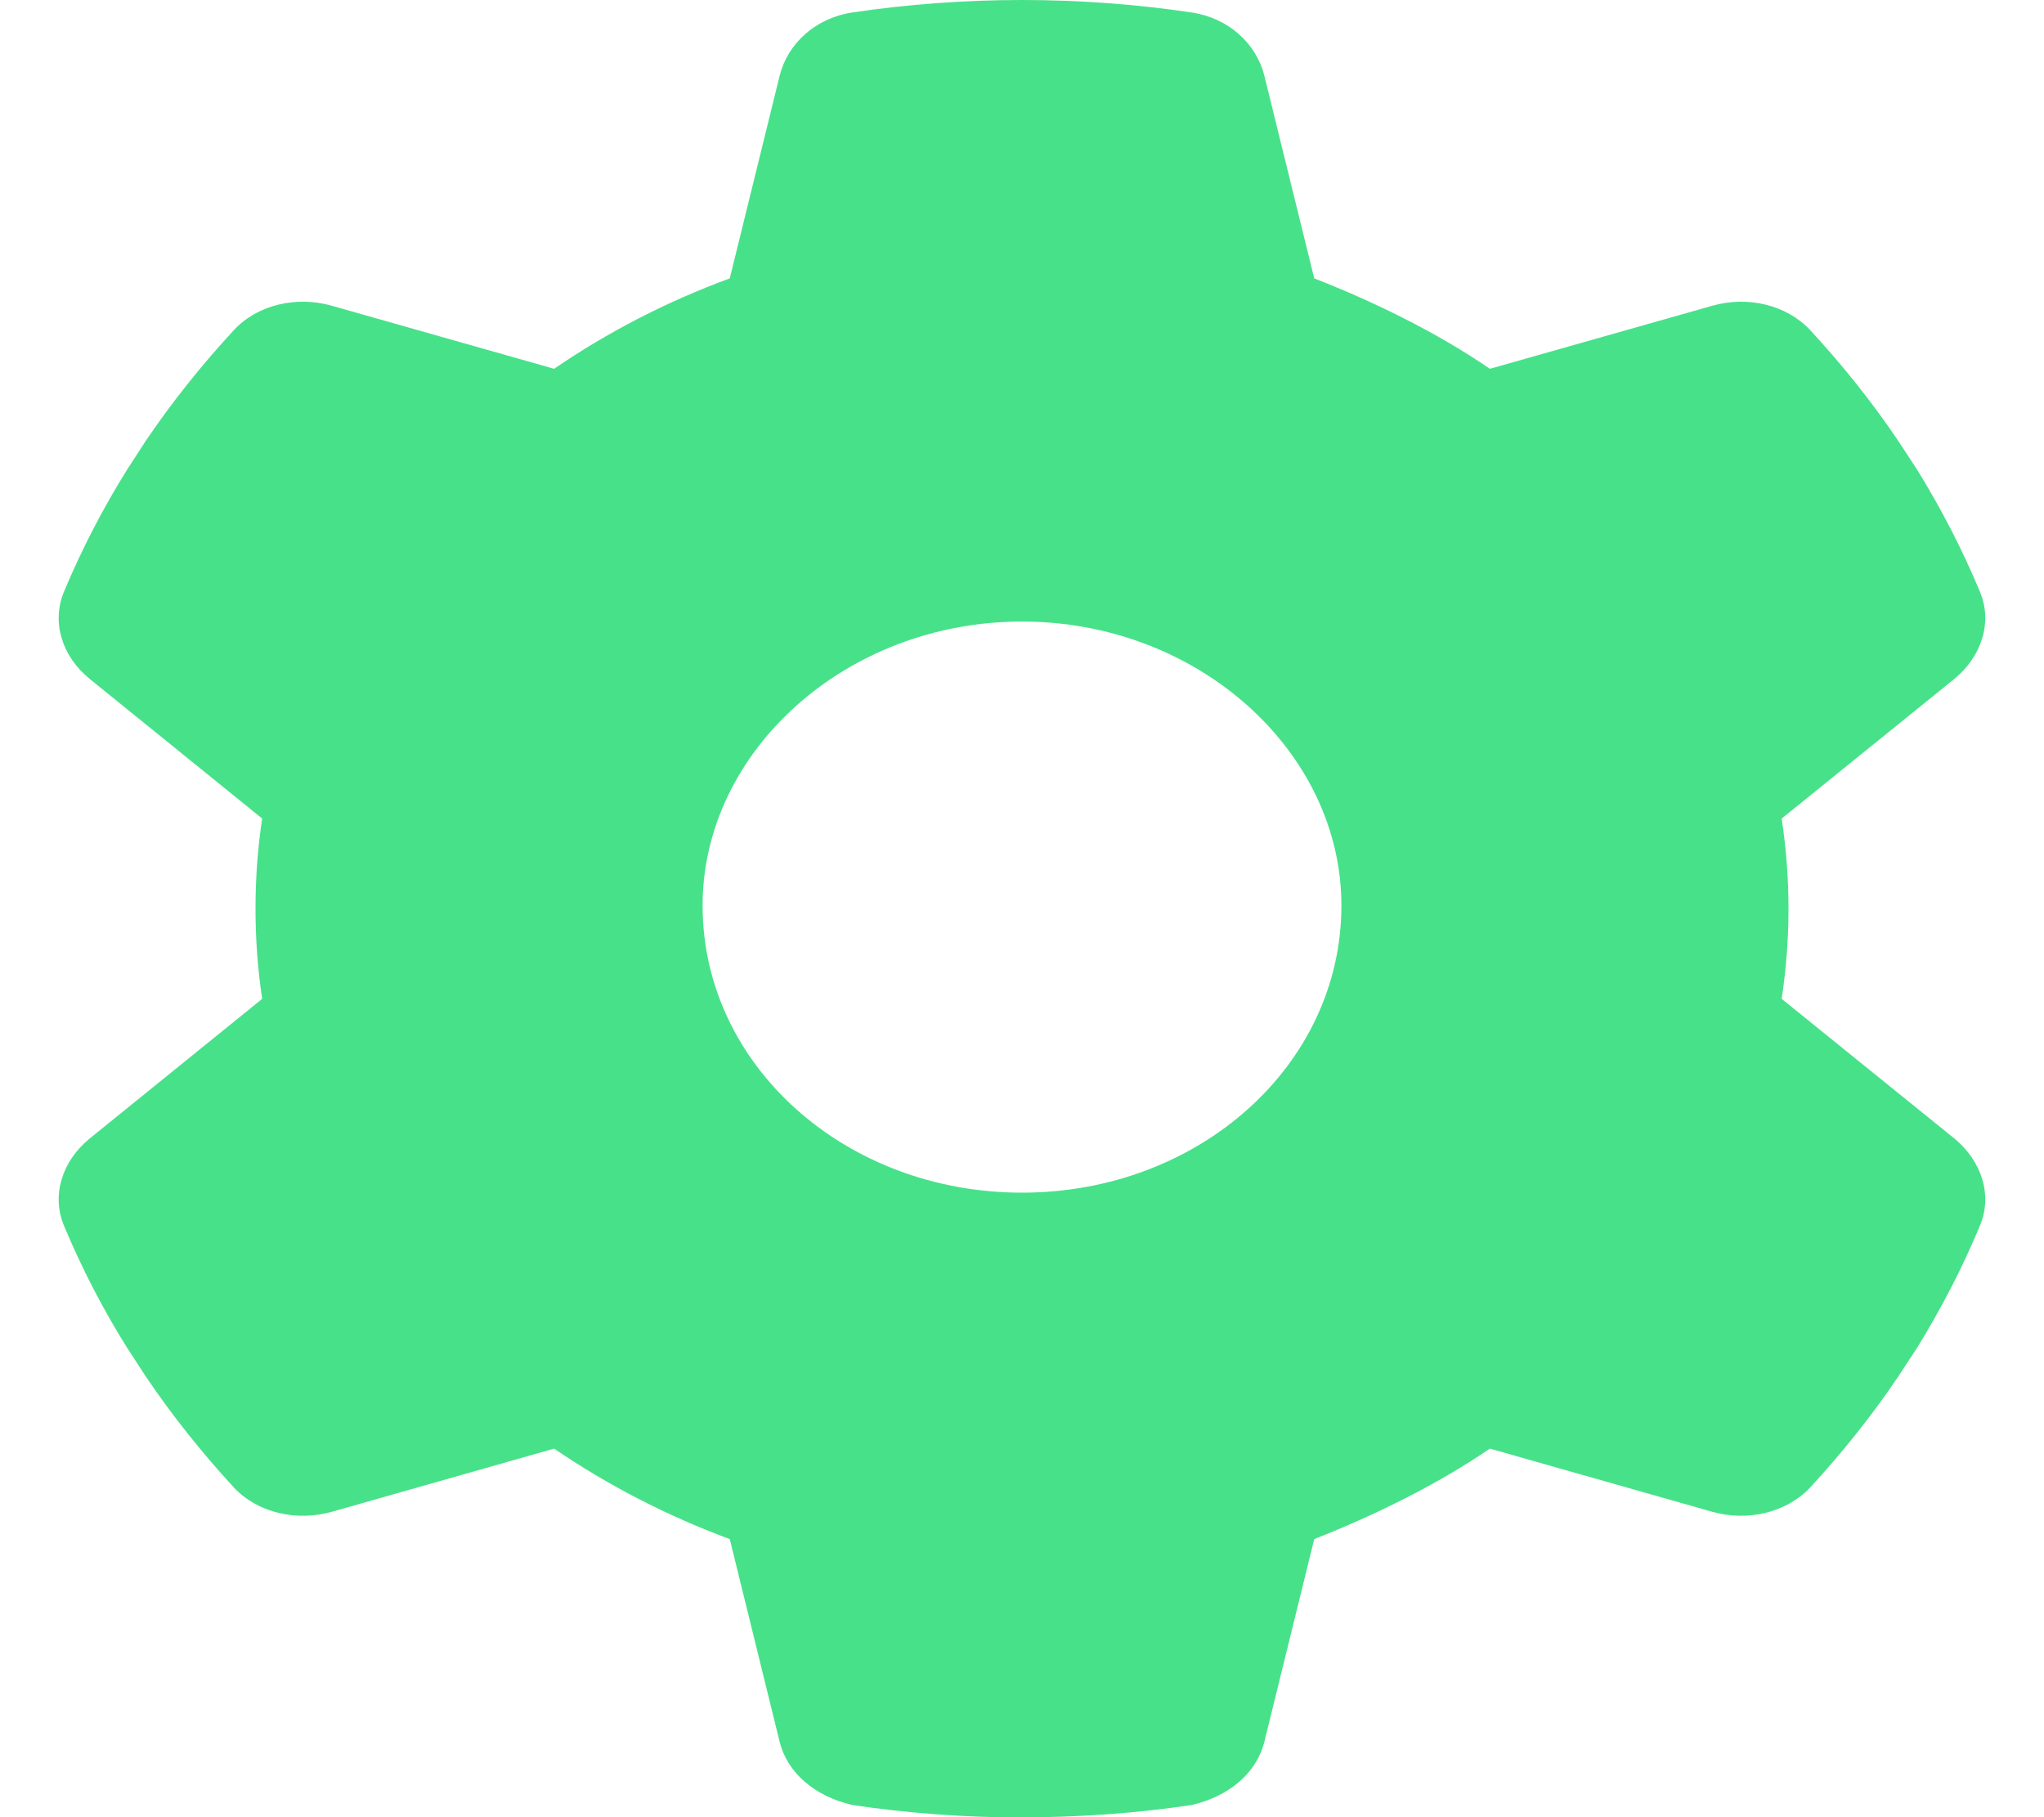 <?xml version="1.0" encoding="utf-8"?>
<svg width="30px" height="26.67px" viewBox="0 0 30 26.67" version="1.1" xmlns:xlink="http://www.w3.org/1999/xlink" xmlns="http://www.w3.org/2000/svg">
  <defs>
    <path d="M30 0L30 0L30 26.67L0 26.67L0 0L30 0Z" id="path_1" />
    <clipPath id="clip_1">
      <use xlink:href="#path_1" />
    </clipPath>
  </defs>
  <g id="gear" clip-path="url(#clip_1)">
    <path d="M30 0L30 0L30 26.67L0 26.67L0 0L30 0Z" id="gear" fill="none" stroke="none" />
    <path d="M29.057 8.678C29.25 9.126 29.086 9.631 28.688 9.96L26.15 12.012C26.215 12.444 26.25 12.887 26.25 13.335C26.25 13.783 26.215 14.226 26.15 14.658L28.688 16.71C29.086 17.039 29.25 17.544 29.057 17.992C28.799 18.612 28.488 19.211 28.137 19.779L27.861 20.2C27.475 20.773 27.041 21.315 26.566 21.831C26.215 22.201 25.646 22.331 25.131 22.185L21.867 21.258C21.082 21.794 20.162 22.242 19.289 22.586L18.557 25.561C18.439 26.029 18.029 26.363 17.49 26.488C16.682 26.608 15.85 26.67 14.947 26.67C14.15 26.67 13.318 26.608 12.51 26.488C11.971 26.363 11.561 26.029 11.443 25.561L10.711 22.586C9.785 22.242 8.918 21.794 8.133 21.258L4.871 22.185C4.354 22.331 3.782 22.201 3.435 21.831C2.96 21.315 2.527 20.773 2.14 20.2L1.866 19.779C1.51 19.211 1.201 18.612 0.941 17.992C0.751 17.544 0.911 17.039 1.313 16.71L3.848 14.658C3.783 14.226 3.75 13.783 3.75 13.335C3.75 12.887 3.783 12.444 3.848 12.012L1.313 9.96C0.911 9.631 0.751 9.131 0.941 8.678C1.201 8.058 1.511 7.459 1.866 6.891L2.139 6.47C2.527 5.897 2.96 5.355 3.435 4.842C3.782 4.469 4.354 4.34 4.871 4.487L8.133 5.412C8.918 4.874 9.785 4.426 10.711 4.085L11.443 1.111C11.561 0.638 11.971 0.263 12.51 0.183C13.318 0.063 14.15 0 15 0C15.85 0 16.682 0.063 17.49 0.183C18.029 0.263 18.439 0.638 18.557 1.111L19.289 4.085C20.162 4.426 21.082 4.874 21.867 5.412L25.131 4.487C25.646 4.34 26.215 4.469 26.566 4.842C27.041 5.355 27.475 5.897 27.861 6.47L28.137 6.891C28.488 7.459 28.799 8.058 29.057 8.678L29.057 8.678L29.057 8.678ZM15 17.502C17.59 17.502 19.688 15.637 19.688 13.288C19.688 11.033 17.59 9.121 15 9.121C12.41 9.121 10.312 11.033 10.312 13.288C10.312 15.637 12.41 17.502 15 17.502L15 17.502Z" id="Forma" fill="#47E18A" fill-rule="evenodd" stroke="none" />
  </g>
</svg>